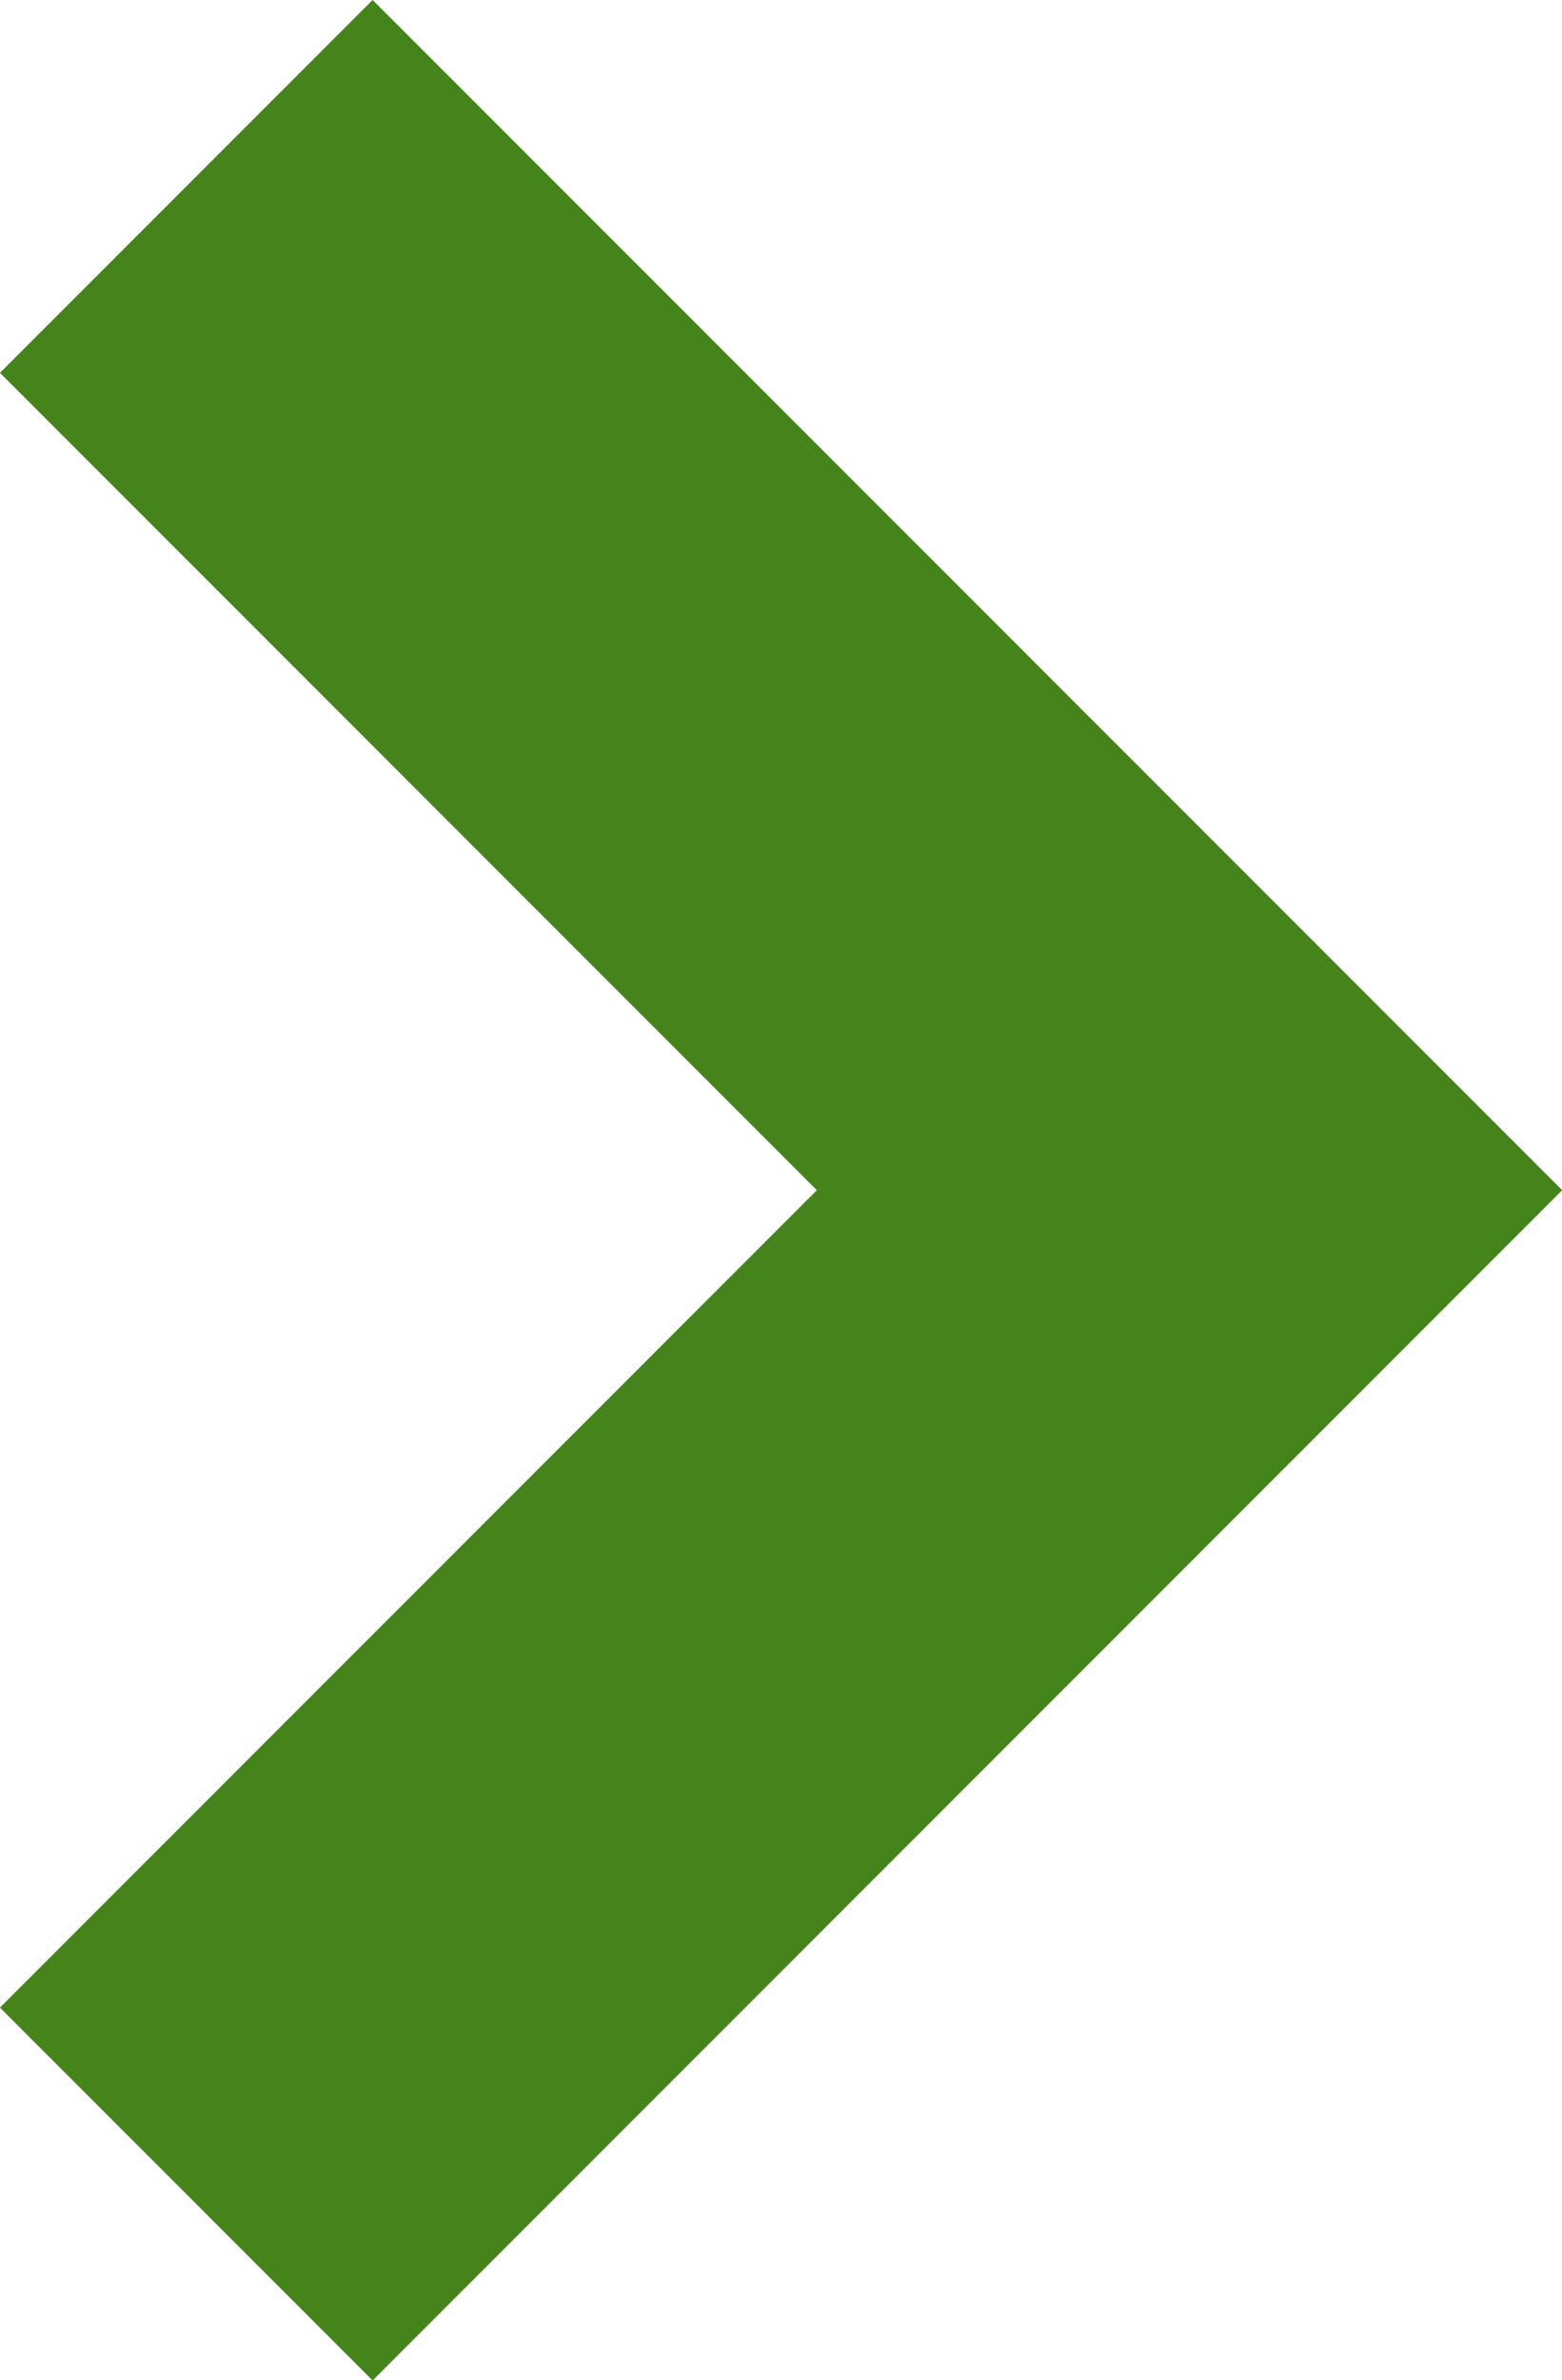 <svg xmlns="http://www.w3.org/2000/svg" width="11.855" height="18.053" viewBox="0 0 11.855 18.053">
  <path id="Path_624" data-name="Path 624" d="M135.385,836l6.2,6.2-6.2,6.2" transform="translate(-132.557 -833.172)" fill="none" stroke="#44841a" stroke-linecap="square" stroke-width="4"/>
</svg>